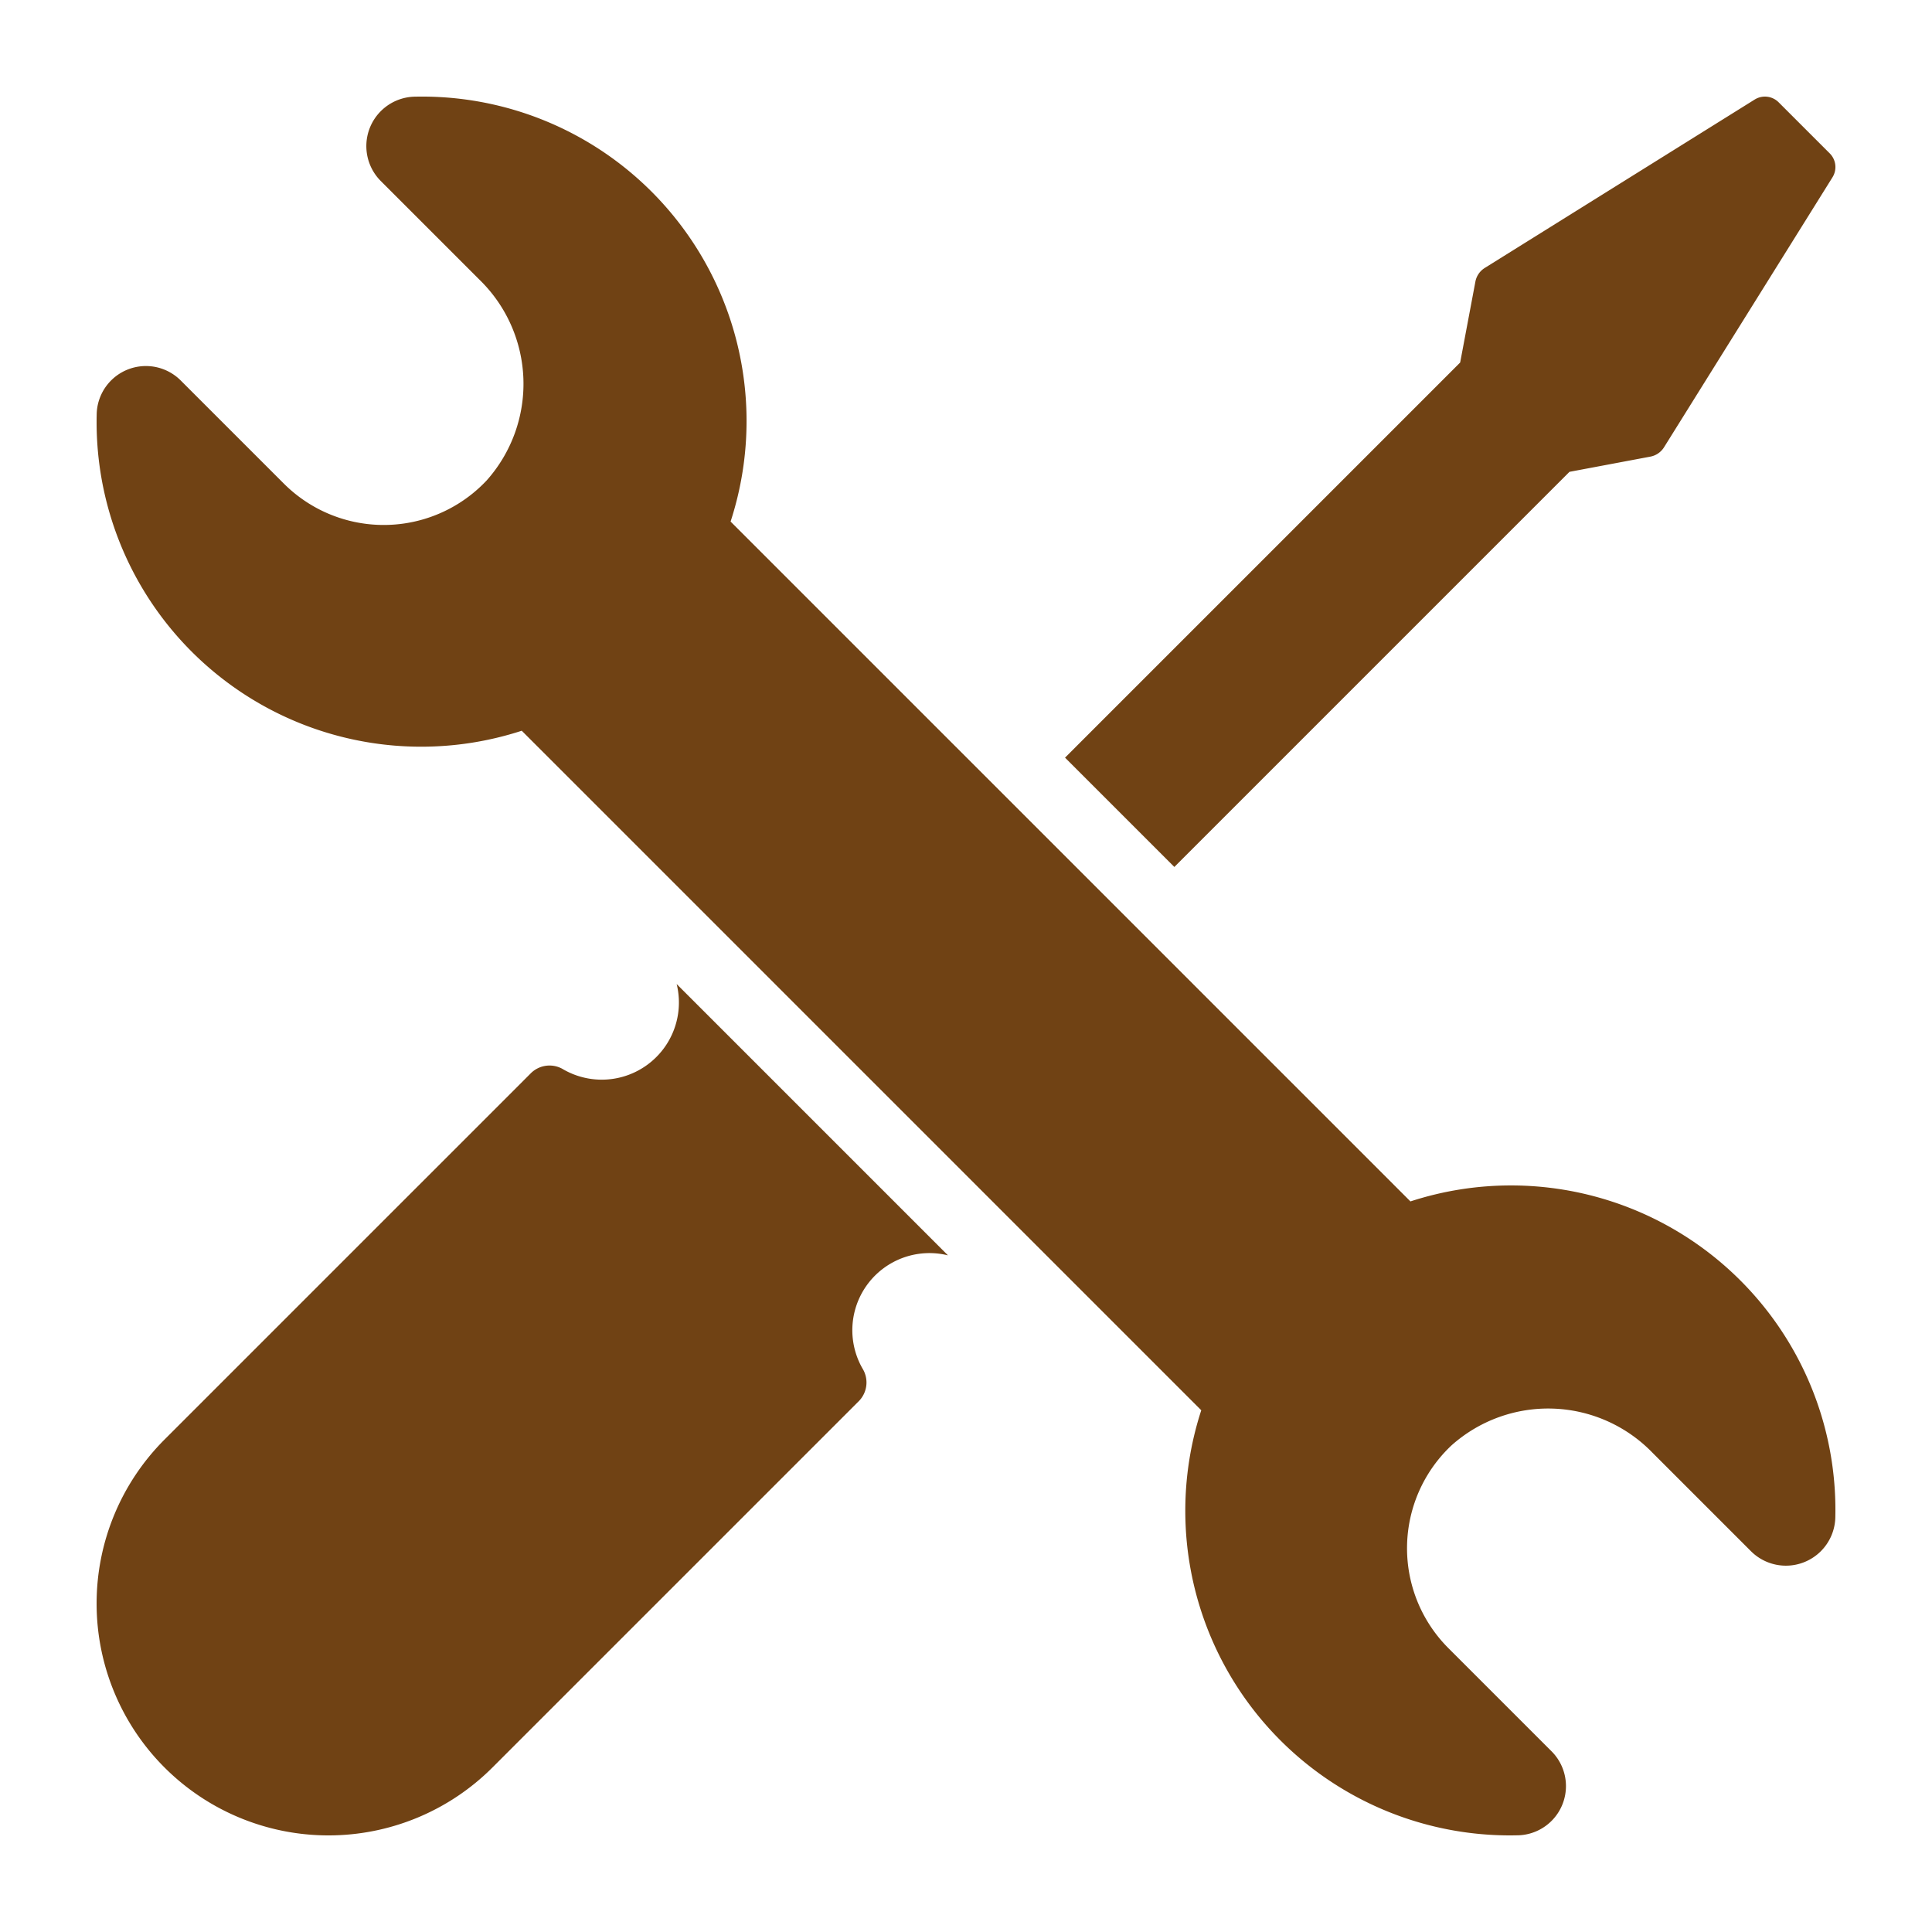 <svg height='300px' width='300px'  fill="#704214" xmlns="http://www.w3.org/2000/svg" data-name="Layer 1" viewBox="0 0 100 100" x="0px" y="0px"><title>A45</title><path d="M8.516,74.511l18.982-18.982a1.375,1.375,0,0,1,1.673-.169,3.993,3.993,0,0,0,5.853-4.426l14.043,14.043a3.992,3.992,0,0,0-4.426,5.853,1.375,1.375,0,0,1-.169,1.673L25.489,91.485A12.002,12.002,0,0,1,8.516,74.511ZM85.422,23.635a1.067,1.067,0,0,0,.708-.484L94.849,9.177a1.001,1.001,0,0,0-.141-1.237L93.384,6.617,92.06,5.293a1.001,1.001,0,0,0-1.237-.141L76.85,13.87a1.067,1.067,0,0,0-.484.708l-.788,4.186L55.126,39.216l5.658,5.658L81.236,24.422Zm.103,51.551,5.112,5.112A2.559,2.559,0,0,0,94.997,78.49a16.792,16.792,0,0,0-21.993-16.305L37.815,26.996A16.792,16.792,0,0,0,21.51,5.003a2.559,2.559,0,0,0-1.807,4.36l5.112,5.112a7.514,7.514,0,0,1,.373,10.394,7.311,7.311,0,0,1-10.496.162L9.362,19.701a2.548,2.548,0,0,0-4.355,1.667A16.801,16.801,0,0,0,27.005,37.823l35.172,35.172A16.801,16.801,0,0,0,78.632,94.993a2.548,2.548,0,0,0,1.667-4.355L74.969,85.308a7.311,7.311,0,0,1,.162-10.496A7.514,7.514,0,0,1,85.525,75.186Z"></path></svg>